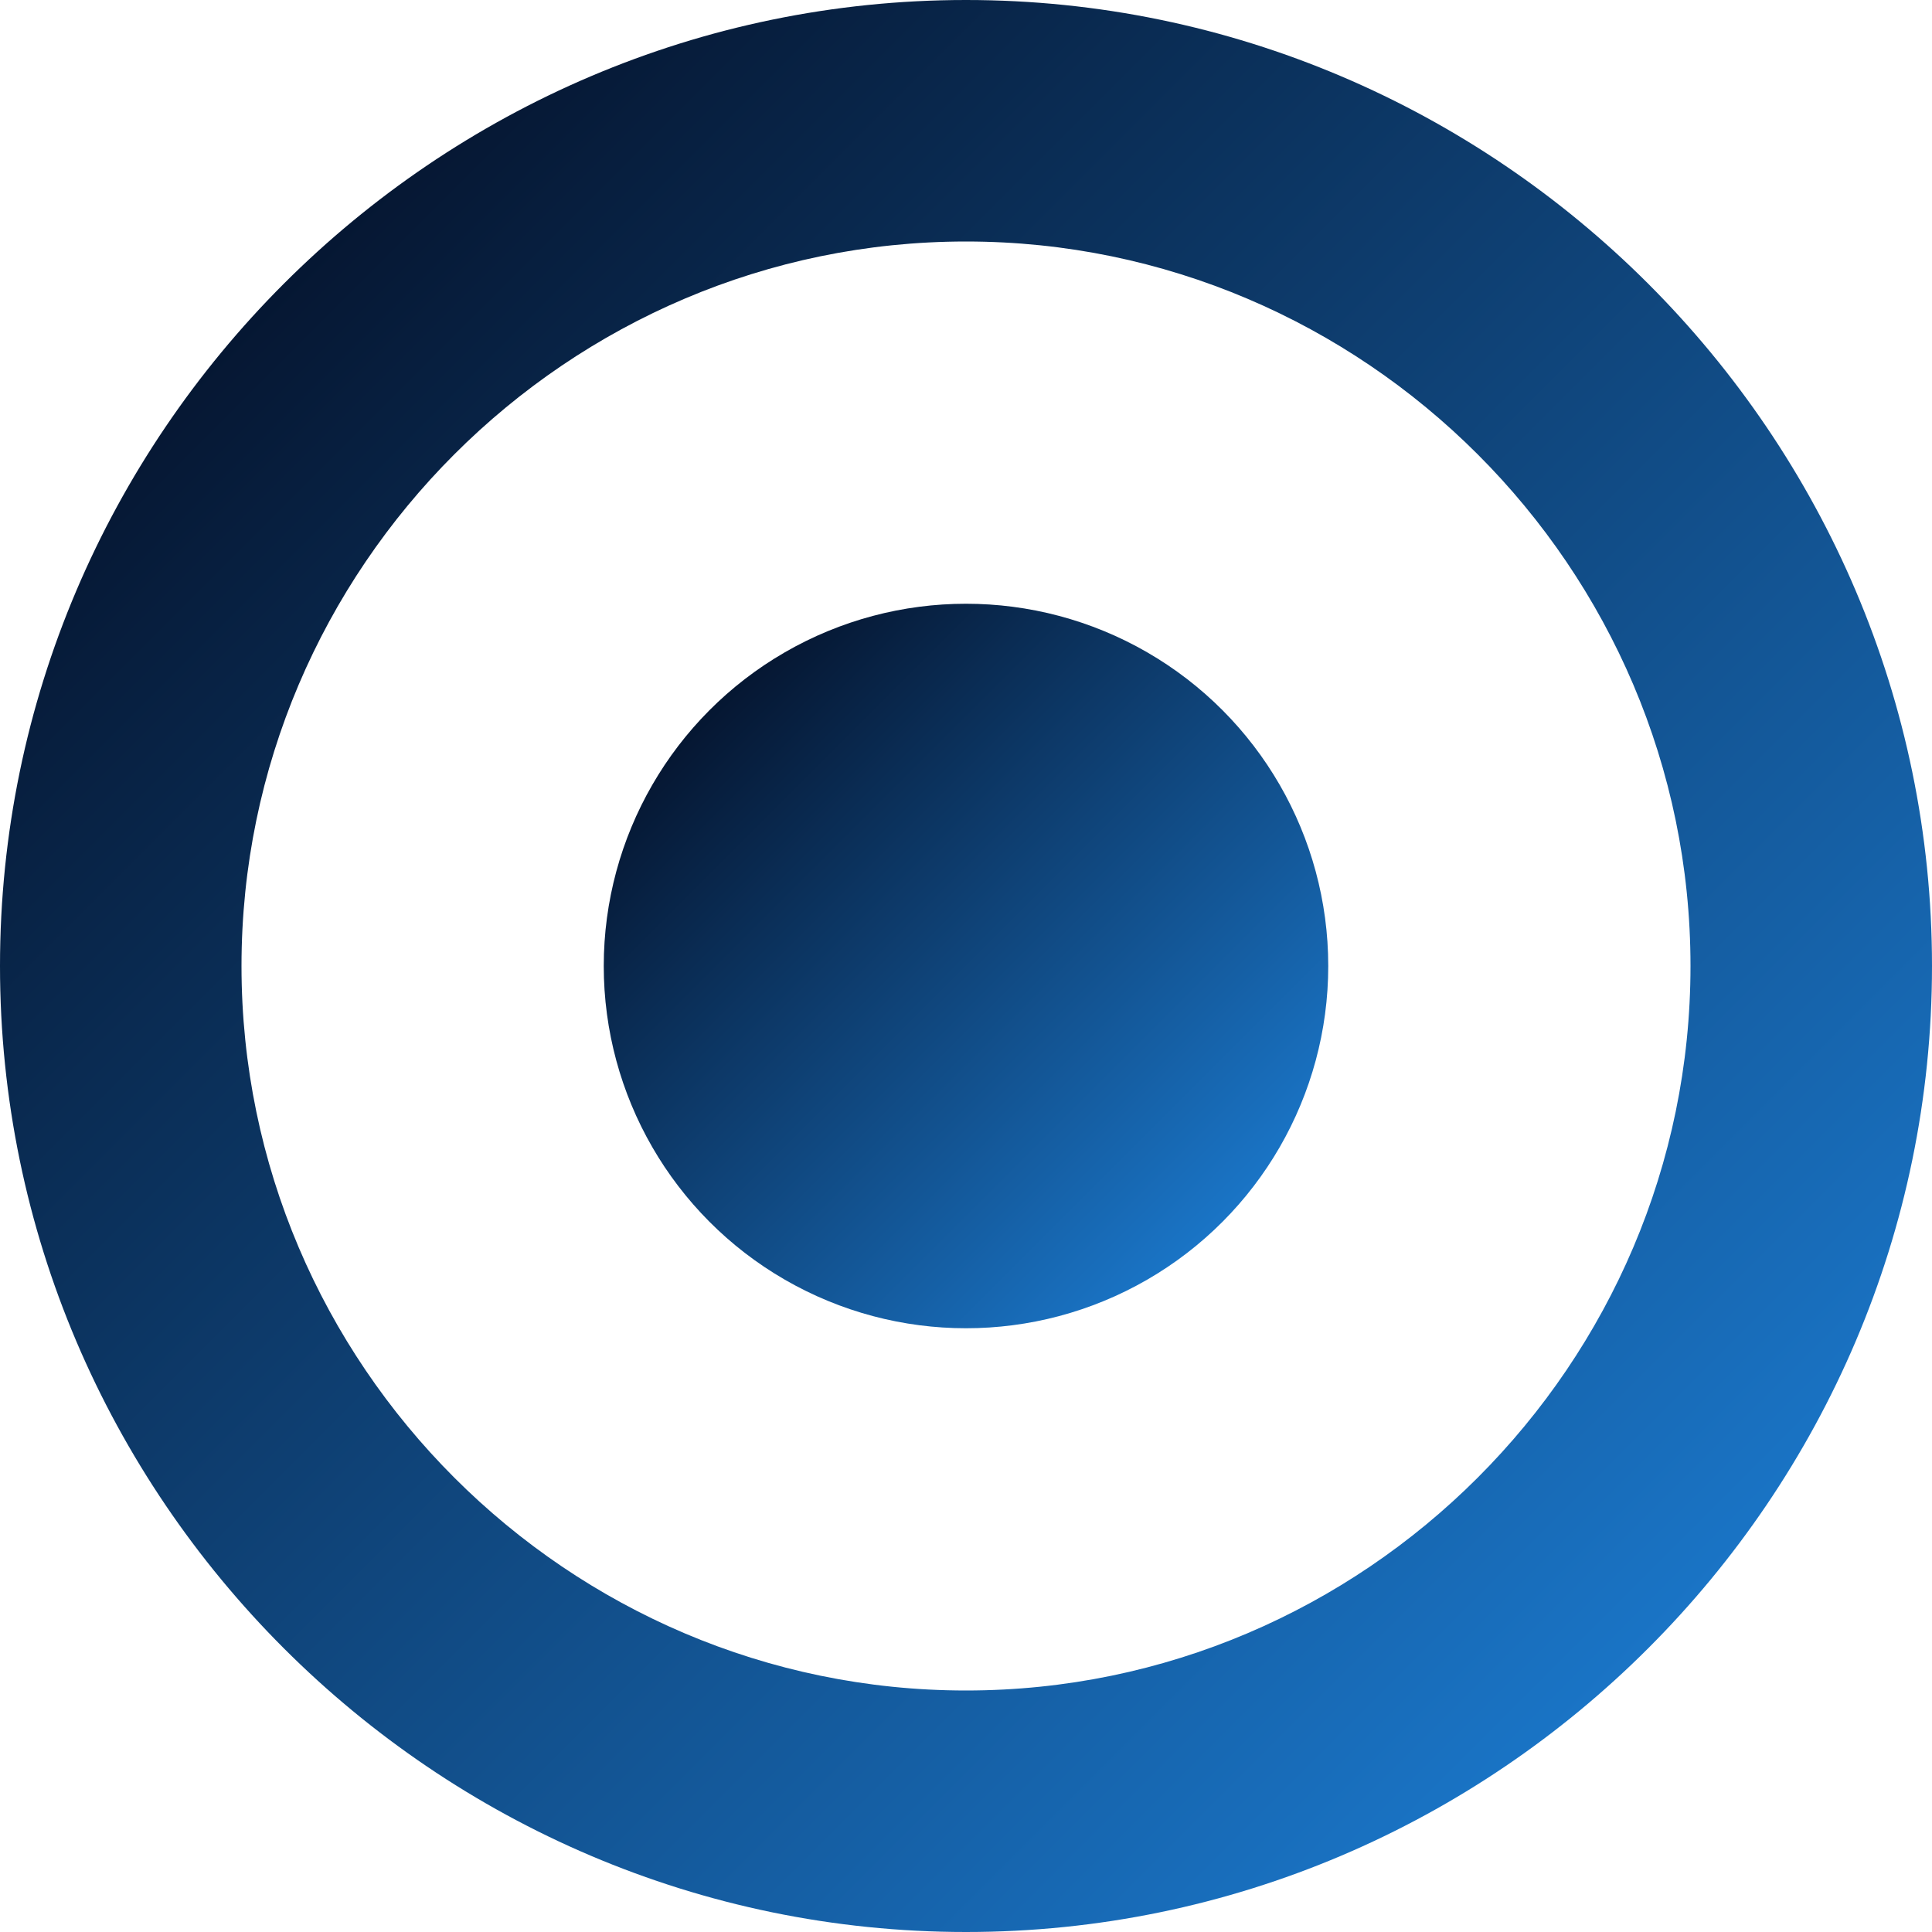<!-- <svg aria-hidden="true" viewBox="0 0 32 32" focusable="false" xmlns="http://www.w3.org/2000/svg">
  <path d="M16 4c6.6 0 12 5.4 12 12s-5.4 12-12 12S4 22.6 4 16 9.4 4 16 4zm0-4C7.2 0 0 7.2 0 16s7.2 16 16 16 16-7.2 16-16S24.8 0 16 0z" fill="#34b7e8"/>
  <circle cx="16" cy="16" r="6" fill="#34b7e8"/>
</svg> -->

<svg aria-hidden="true" viewBox="0 0 32 32" focusable="false" xmlns="http://www.w3.org/2000/svg">
  <defs>
    <linearGradient id="grad1" x1="0%" y1="0%" x2="100%" y2="100%">
      <stop offset="0%" style="stop-color:#010313;stop-opacity:1" />
      <stop offset="100%" style="stop-color:#1e88e5;stop-opacity:1" />
    </linearGradient>
  </defs>
  <path d="M16 4c6.6 0 12 5.4 12 12s-5.4 12-12 12S4 22.6 4 16 9.4 4 16 4zm0-4C7.2 0 0 7.2 0 16s7.2 16 16 16 16-7.2 16-16S24.8 0 16 0z" fill="url(#grad1)"/>
  <circle cx="16" cy="16" r="6" fill="url(#grad1)"/>
</svg>
